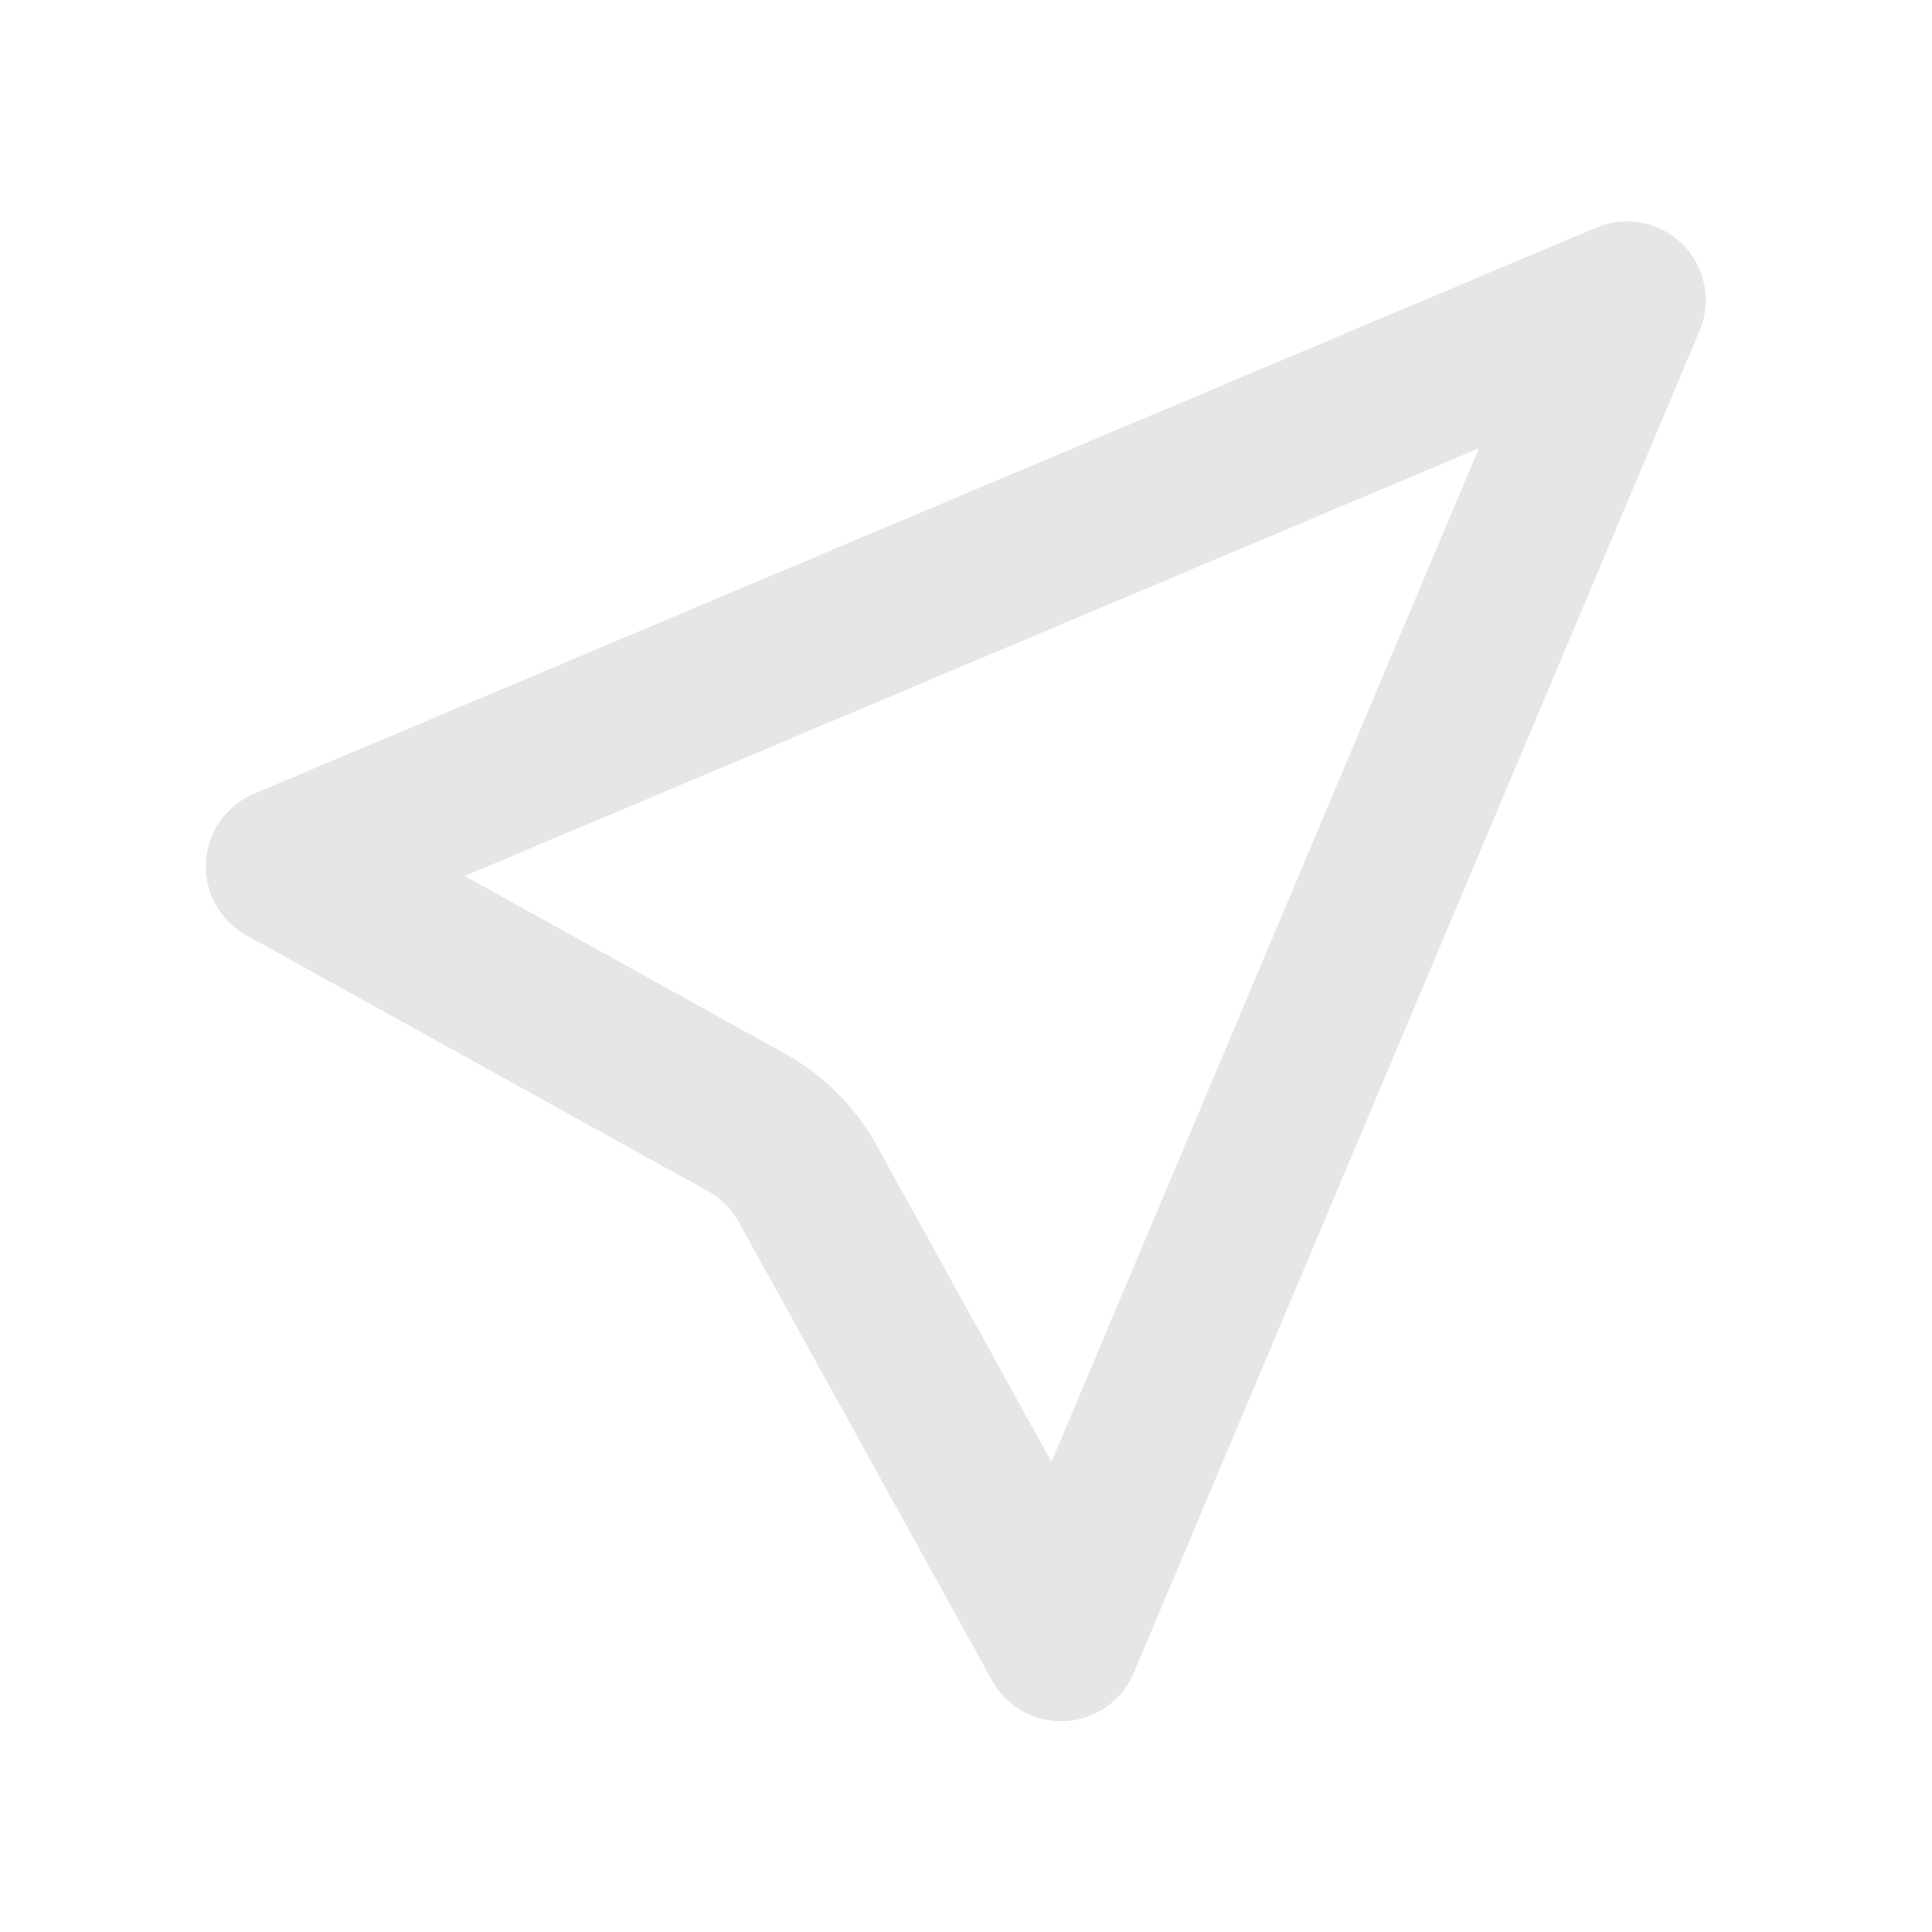 <svg xmlns="http://www.w3.org/2000/svg" viewBox="0 0 1024 1024"><path fill="#E6E6E6" d="M900.807 142.9A41.796 41.796 0 0 1 900.807 175.376L600.9 886.7A41.796 41.796 0 0 1 525.793 890.671L391.628 647.774A41.796 41.796 0 0 0 375.328 631.39L130.611 495.762A41.796 41.796 0 0 1 134.646 420.697L846.054 120.623A41.796 41.796 0 0 1 900.807 142.9ZM783.882 237.568 246.303 464.311 415.848 558.31A125.388 125.388 0 0 1 461.866 602.28L464.812 607.356 557.307 774.834 783.862 237.568Z"></path></svg>
